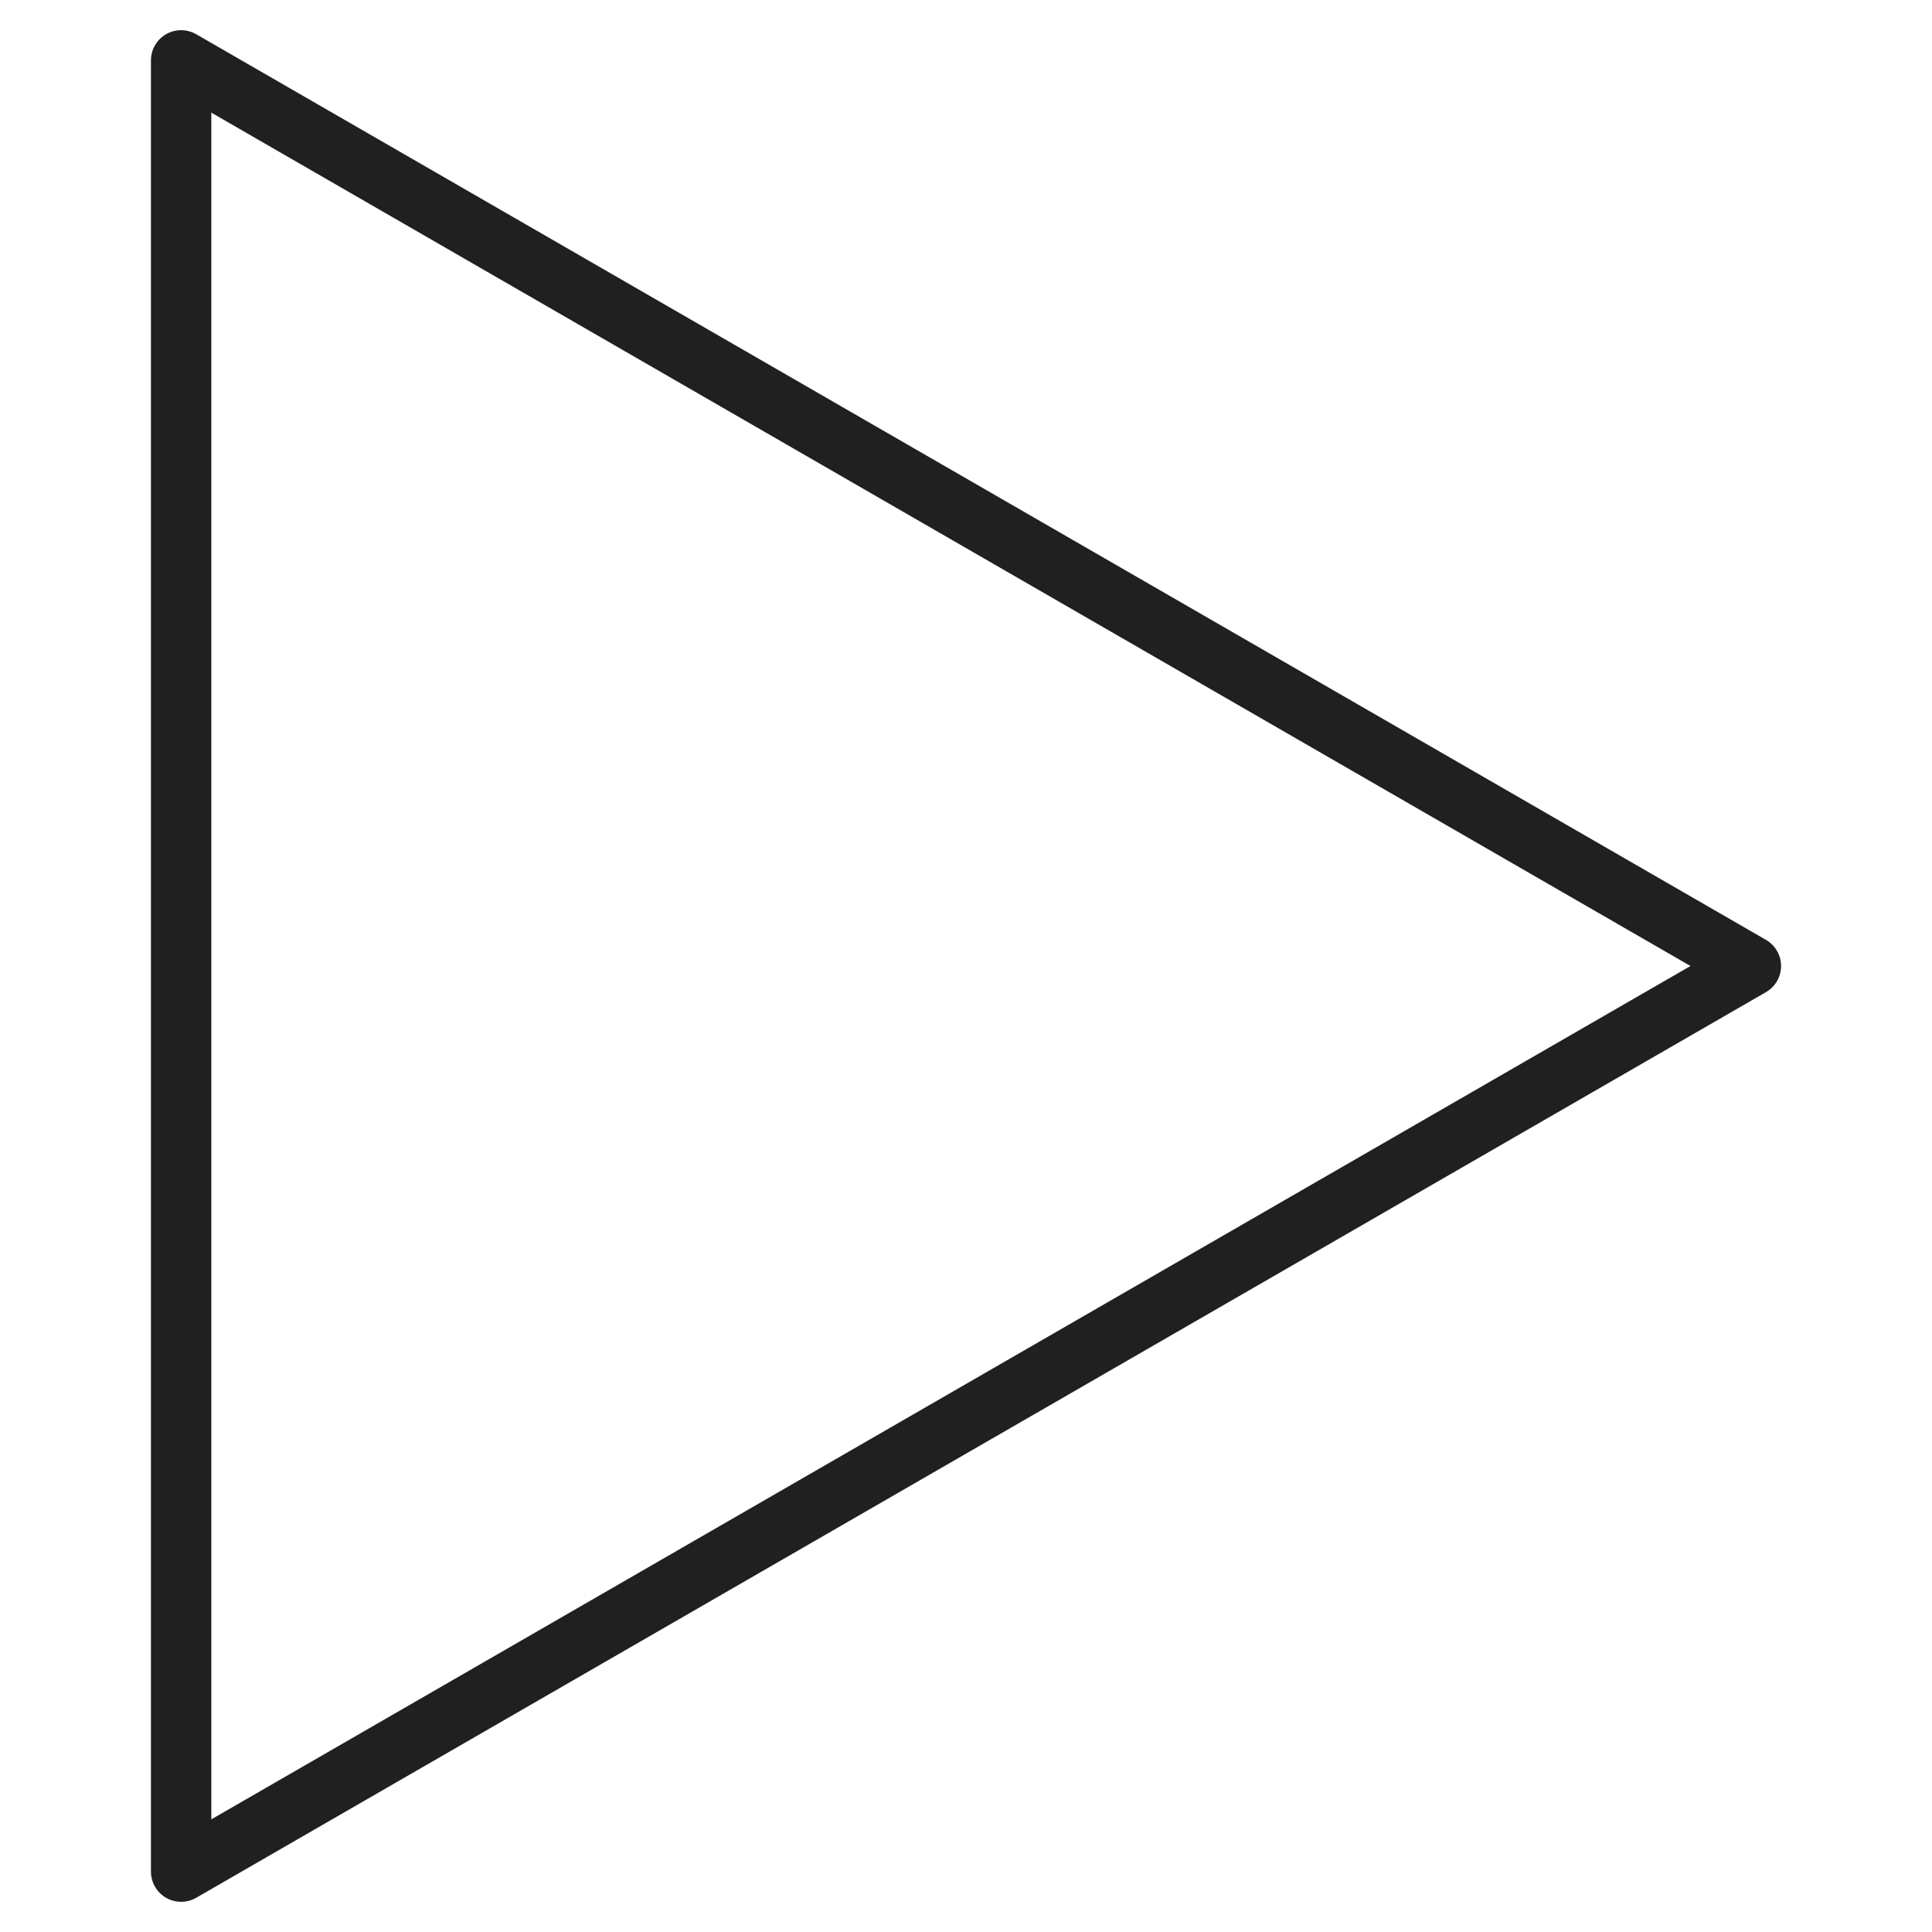 <svg xmlns="http://www.w3.org/2000/svg" viewBox="0 0 64 64" aria-labelledby="title" aria-describedby="desc"><path data-name="layer1" fill="none" stroke="#202020" stroke-miterlimit="10" stroke-width="2" d="M6 2l52 30L6 62V2z" stroke-linejoin="round" stroke-linecap="round"/></svg>